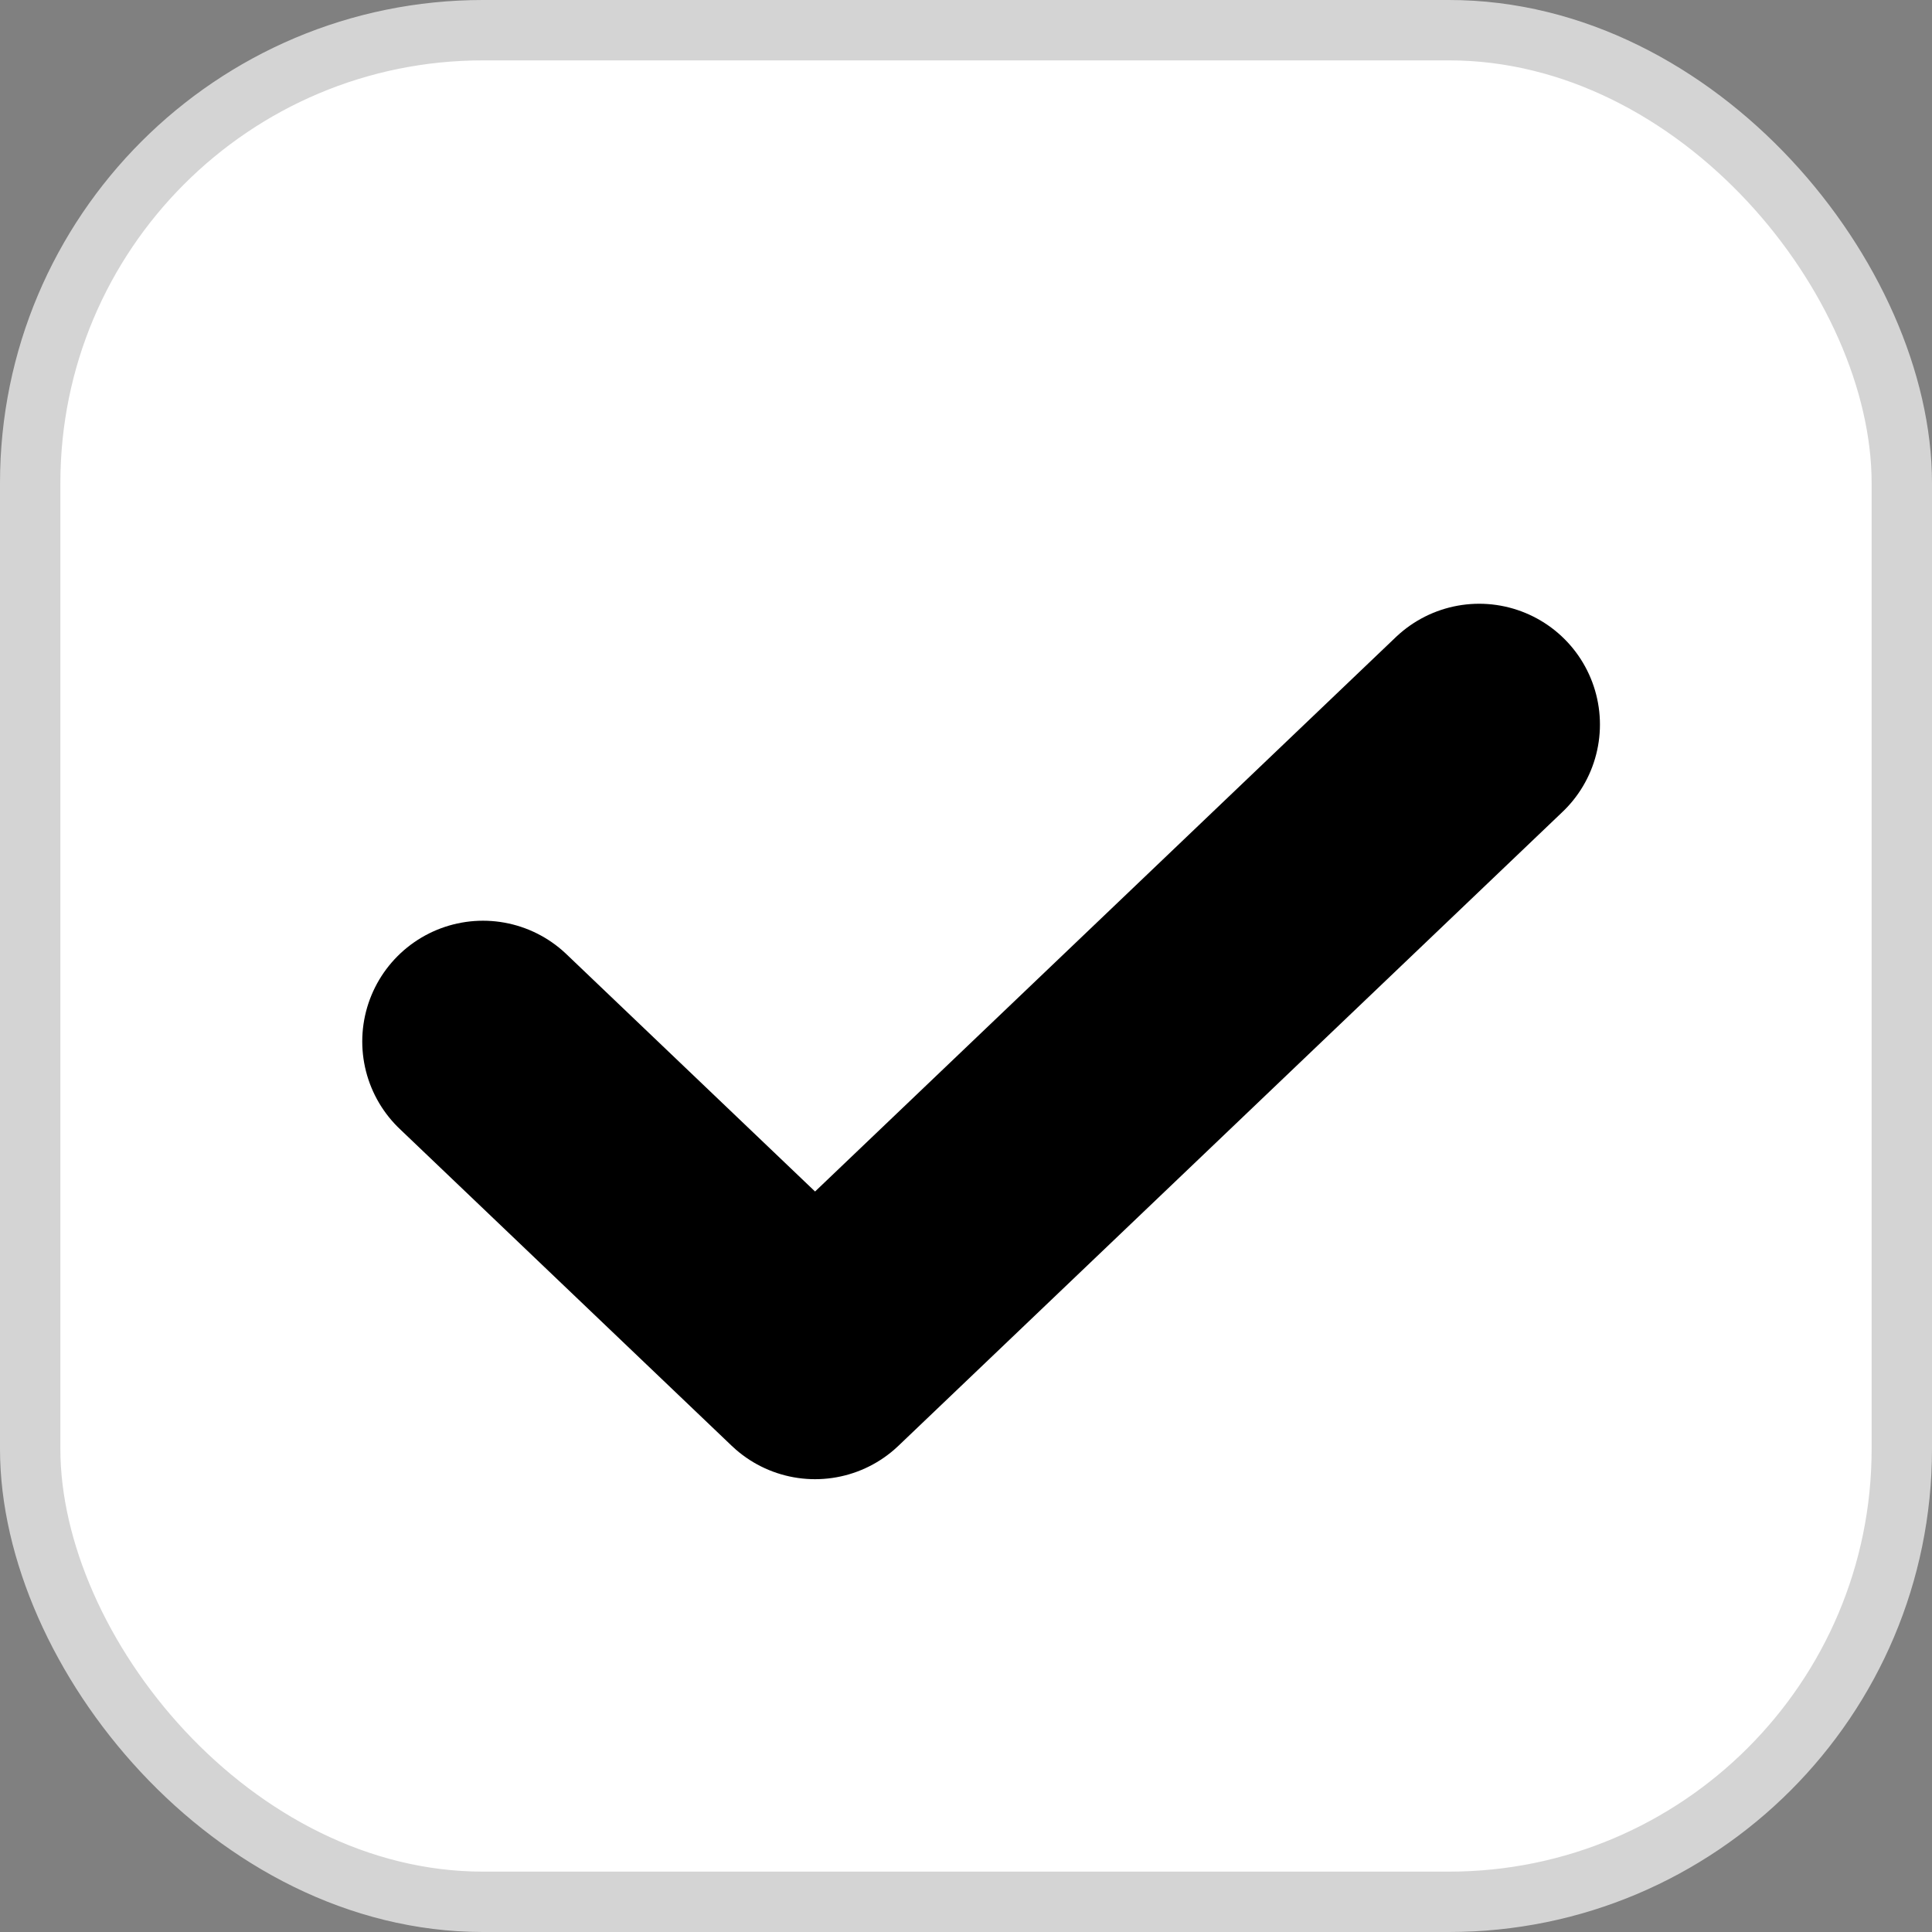 <svg width="16" height="16" viewBox="0 0 16 16" fill="none" xmlns="http://www.w3.org/2000/svg">
<rect x="0" y="0" width="16" height="16" fill="#808080" stroke="none"/>
<rect x="0.25" y="0.25" width="15.5" height="15.5" rx="3.75" fill="white" stroke="#D4D4D4" stroke-width="0.5"/>
<path d="M12.25 6L6.75 11.25L4 8.625" stroke="#000000" stroke-width="2" stroke-linecap="round" stroke-linejoin="round"/>
</svg>
